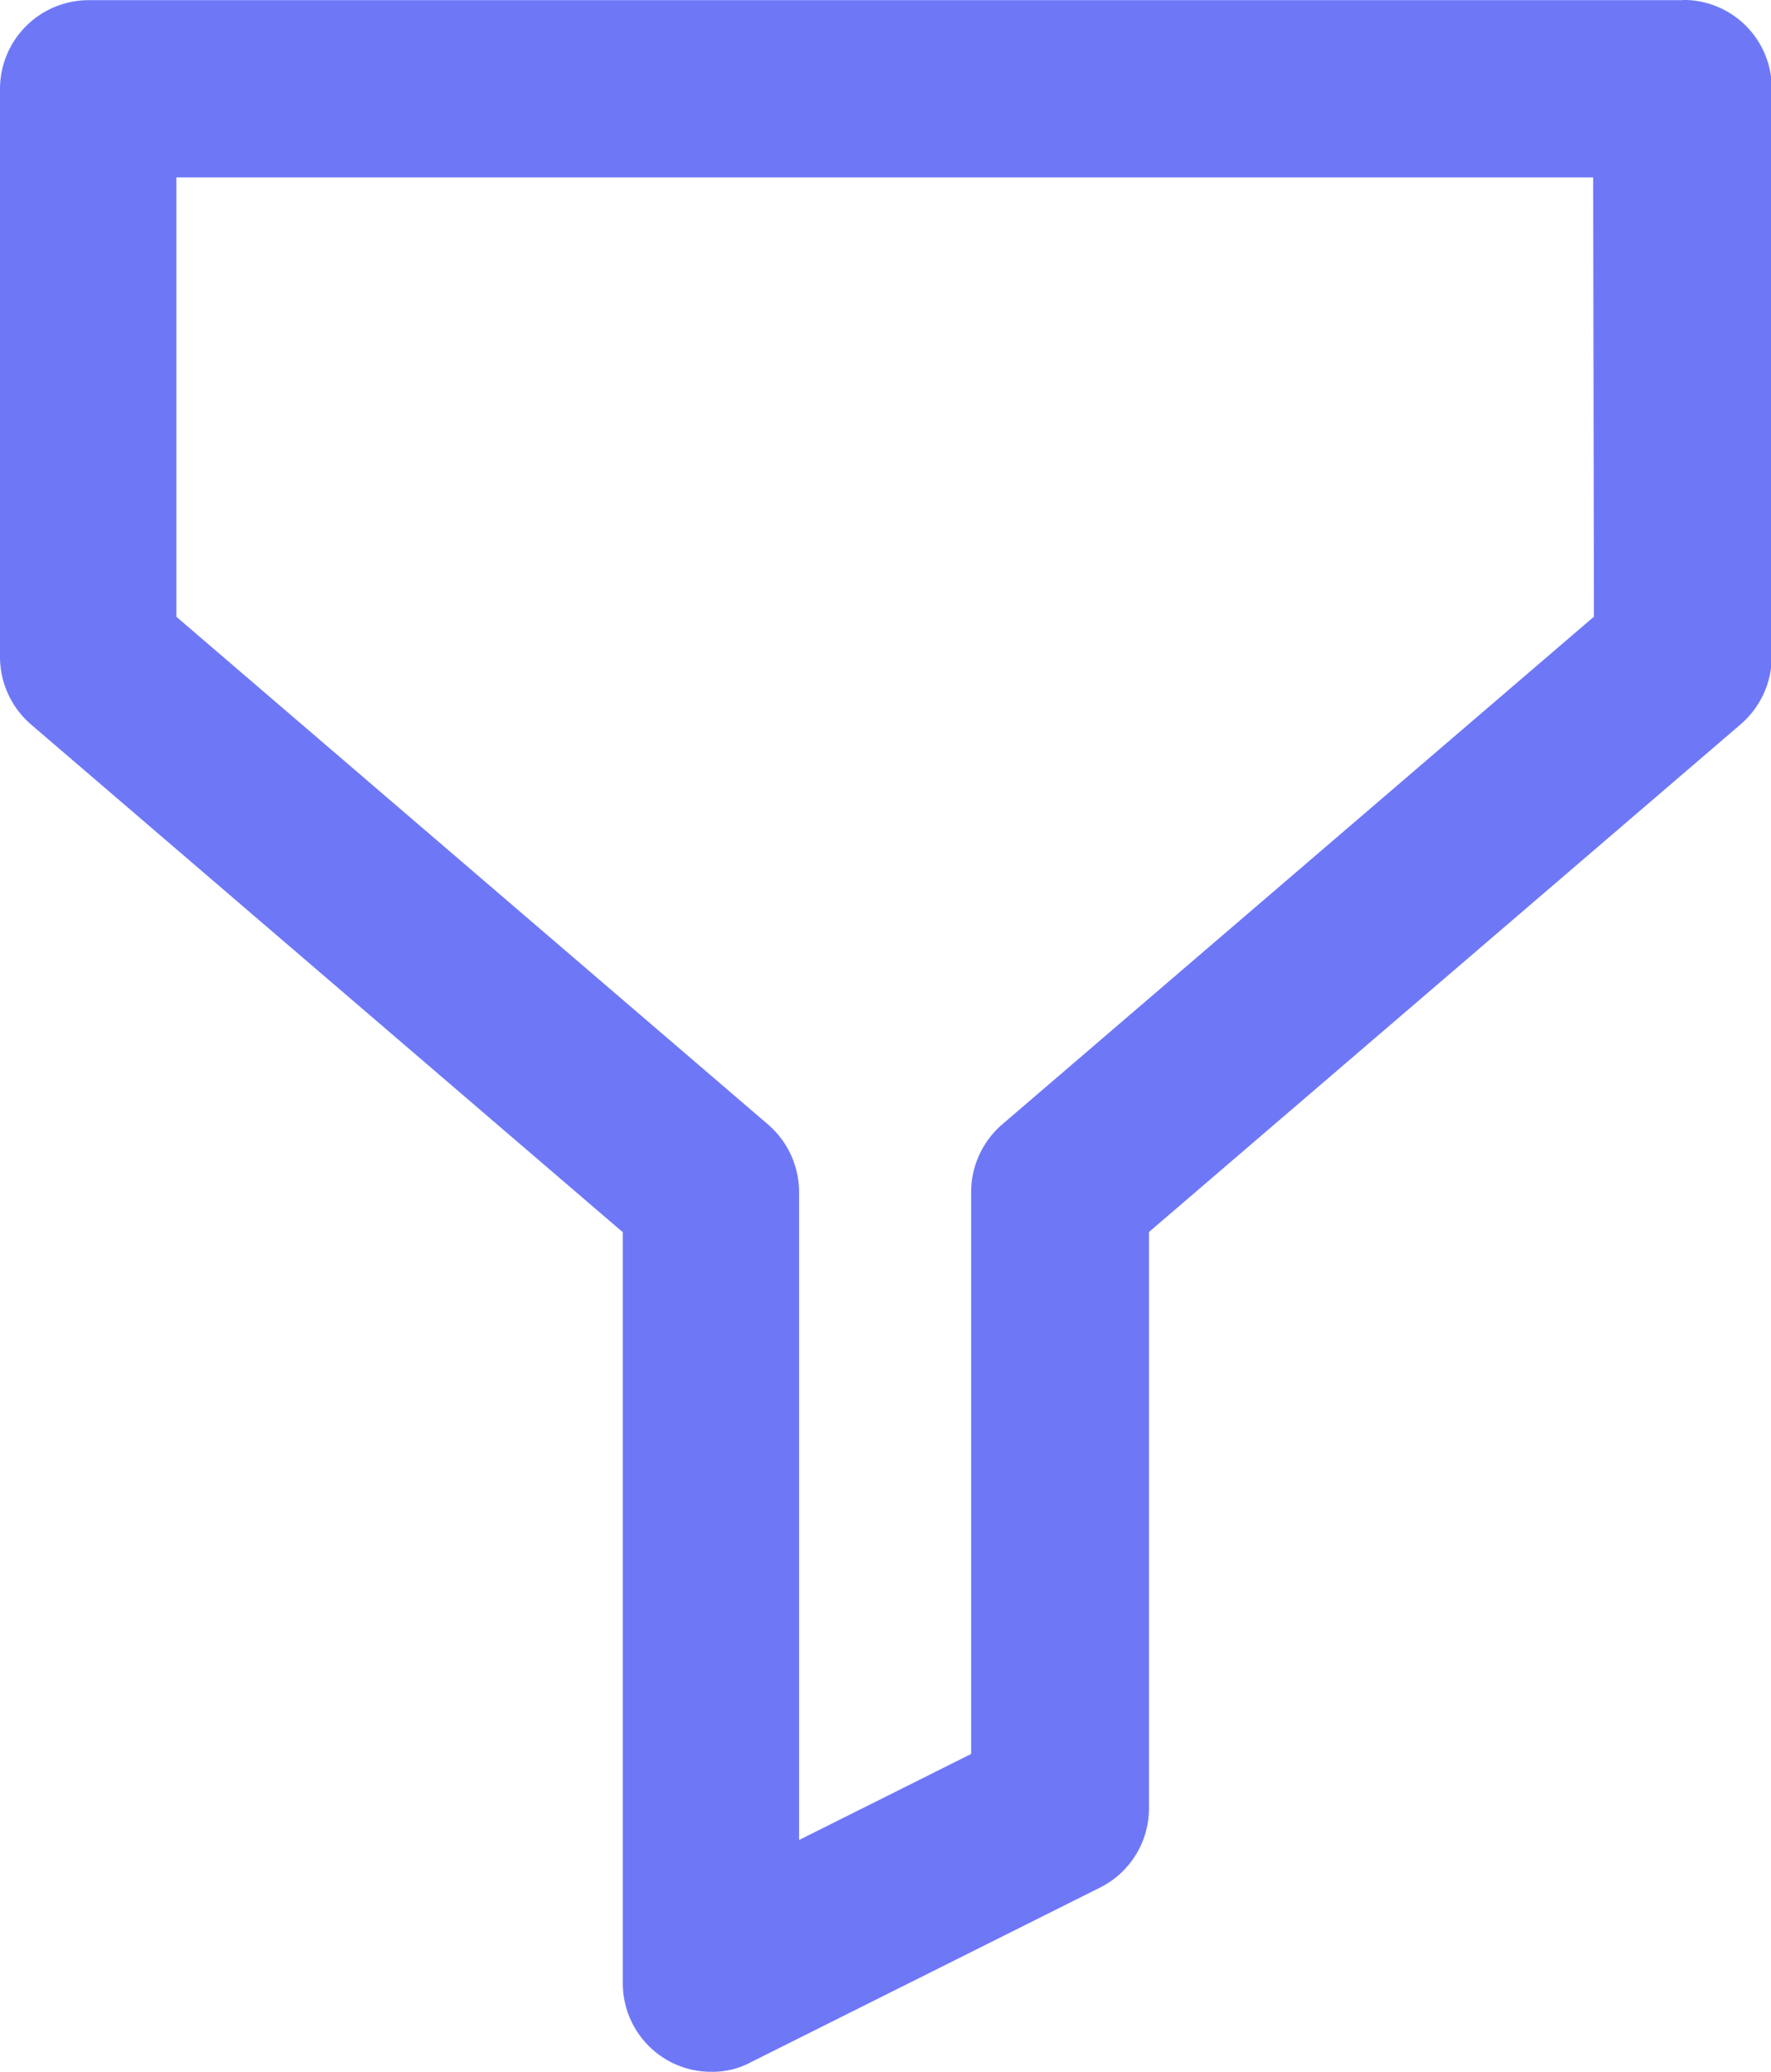 <svg xmlns="http://www.w3.org/2000/svg" width="22.646" height="26.485" viewBox="0 0 22.646 26.485">
  <path id="Path_373" data-name="Path 373" d="M255.967,225.4H235.585a1.135,1.135,0,0,0-1.132,1.132v7.27a1.143,1.143,0,0,0,.4.86l7.564,6.488v9.6a1.132,1.132,0,0,0,.533.962,1.119,1.119,0,0,0,.6.17,1.029,1.029,0,0,0,.51-.125l4.462-2.231a1.132,1.132,0,0,0,.623-1.008v-7.371l7.564-6.488a1.146,1.146,0,0,0,.4-.86v-7.27a1.13,1.13,0,0,0-1.132-1.132Zm-1.132,7.881-7.564,6.488a1.143,1.143,0,0,0-.4.86v7.19l-2.2,1.1v-8.289a1.143,1.143,0,0,0-.4-.86l-7.563-6.488v-5.616h18.117Zm0,0" transform="translate(-234.453 -225.398)" fill="#6e78f7"/>
</svg>
